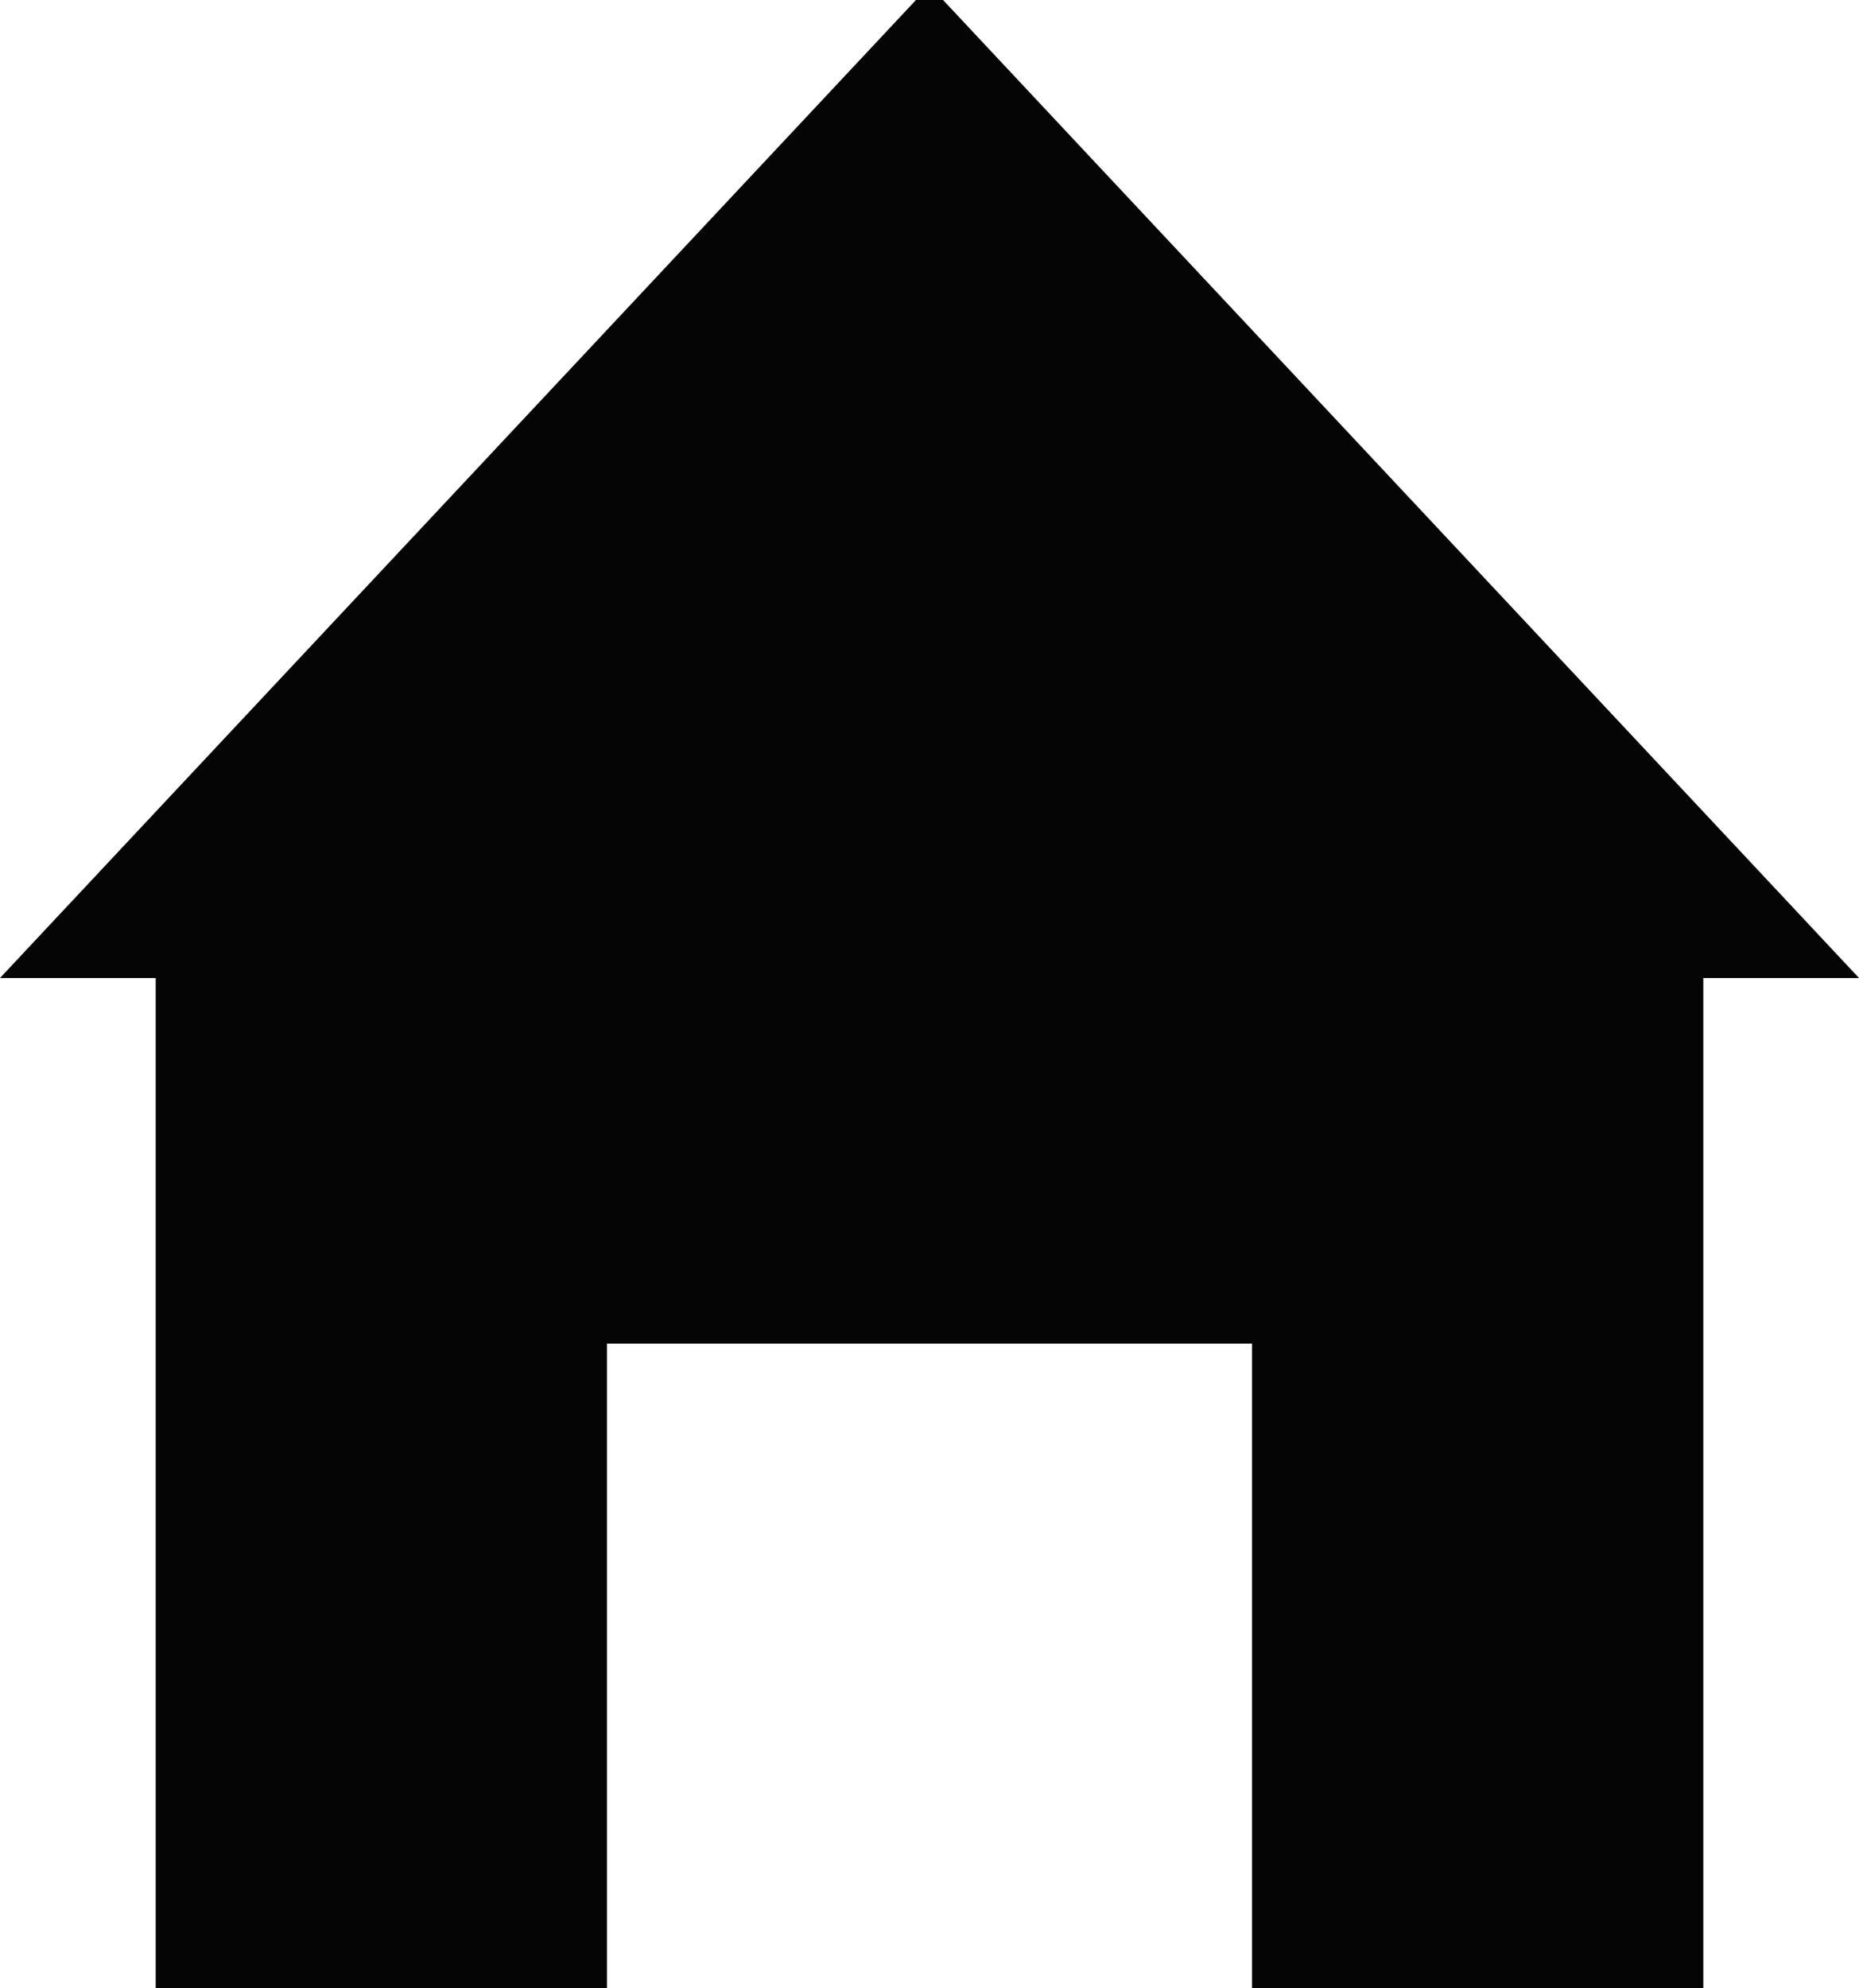 <svg xmlns="http://www.w3.org/2000/svg" viewBox="0 0 45.97 49.16"><defs><style>.cls-1{fill:#050506;}</style></defs><title>Recurso 3</title><g id="Capa_2" data-name="Capa 2"><g id="ABOUT"><polygon class="cls-1" points="22.65 0 0 24.18 3.85 24.18 3.85 49.16 15.01 49.16 15.01 33.22 30.96 33.22 30.96 49.16 42.12 49.16 42.12 24.18 45.97 24.18 23.32 0 22.65 0"/></g></g></svg>